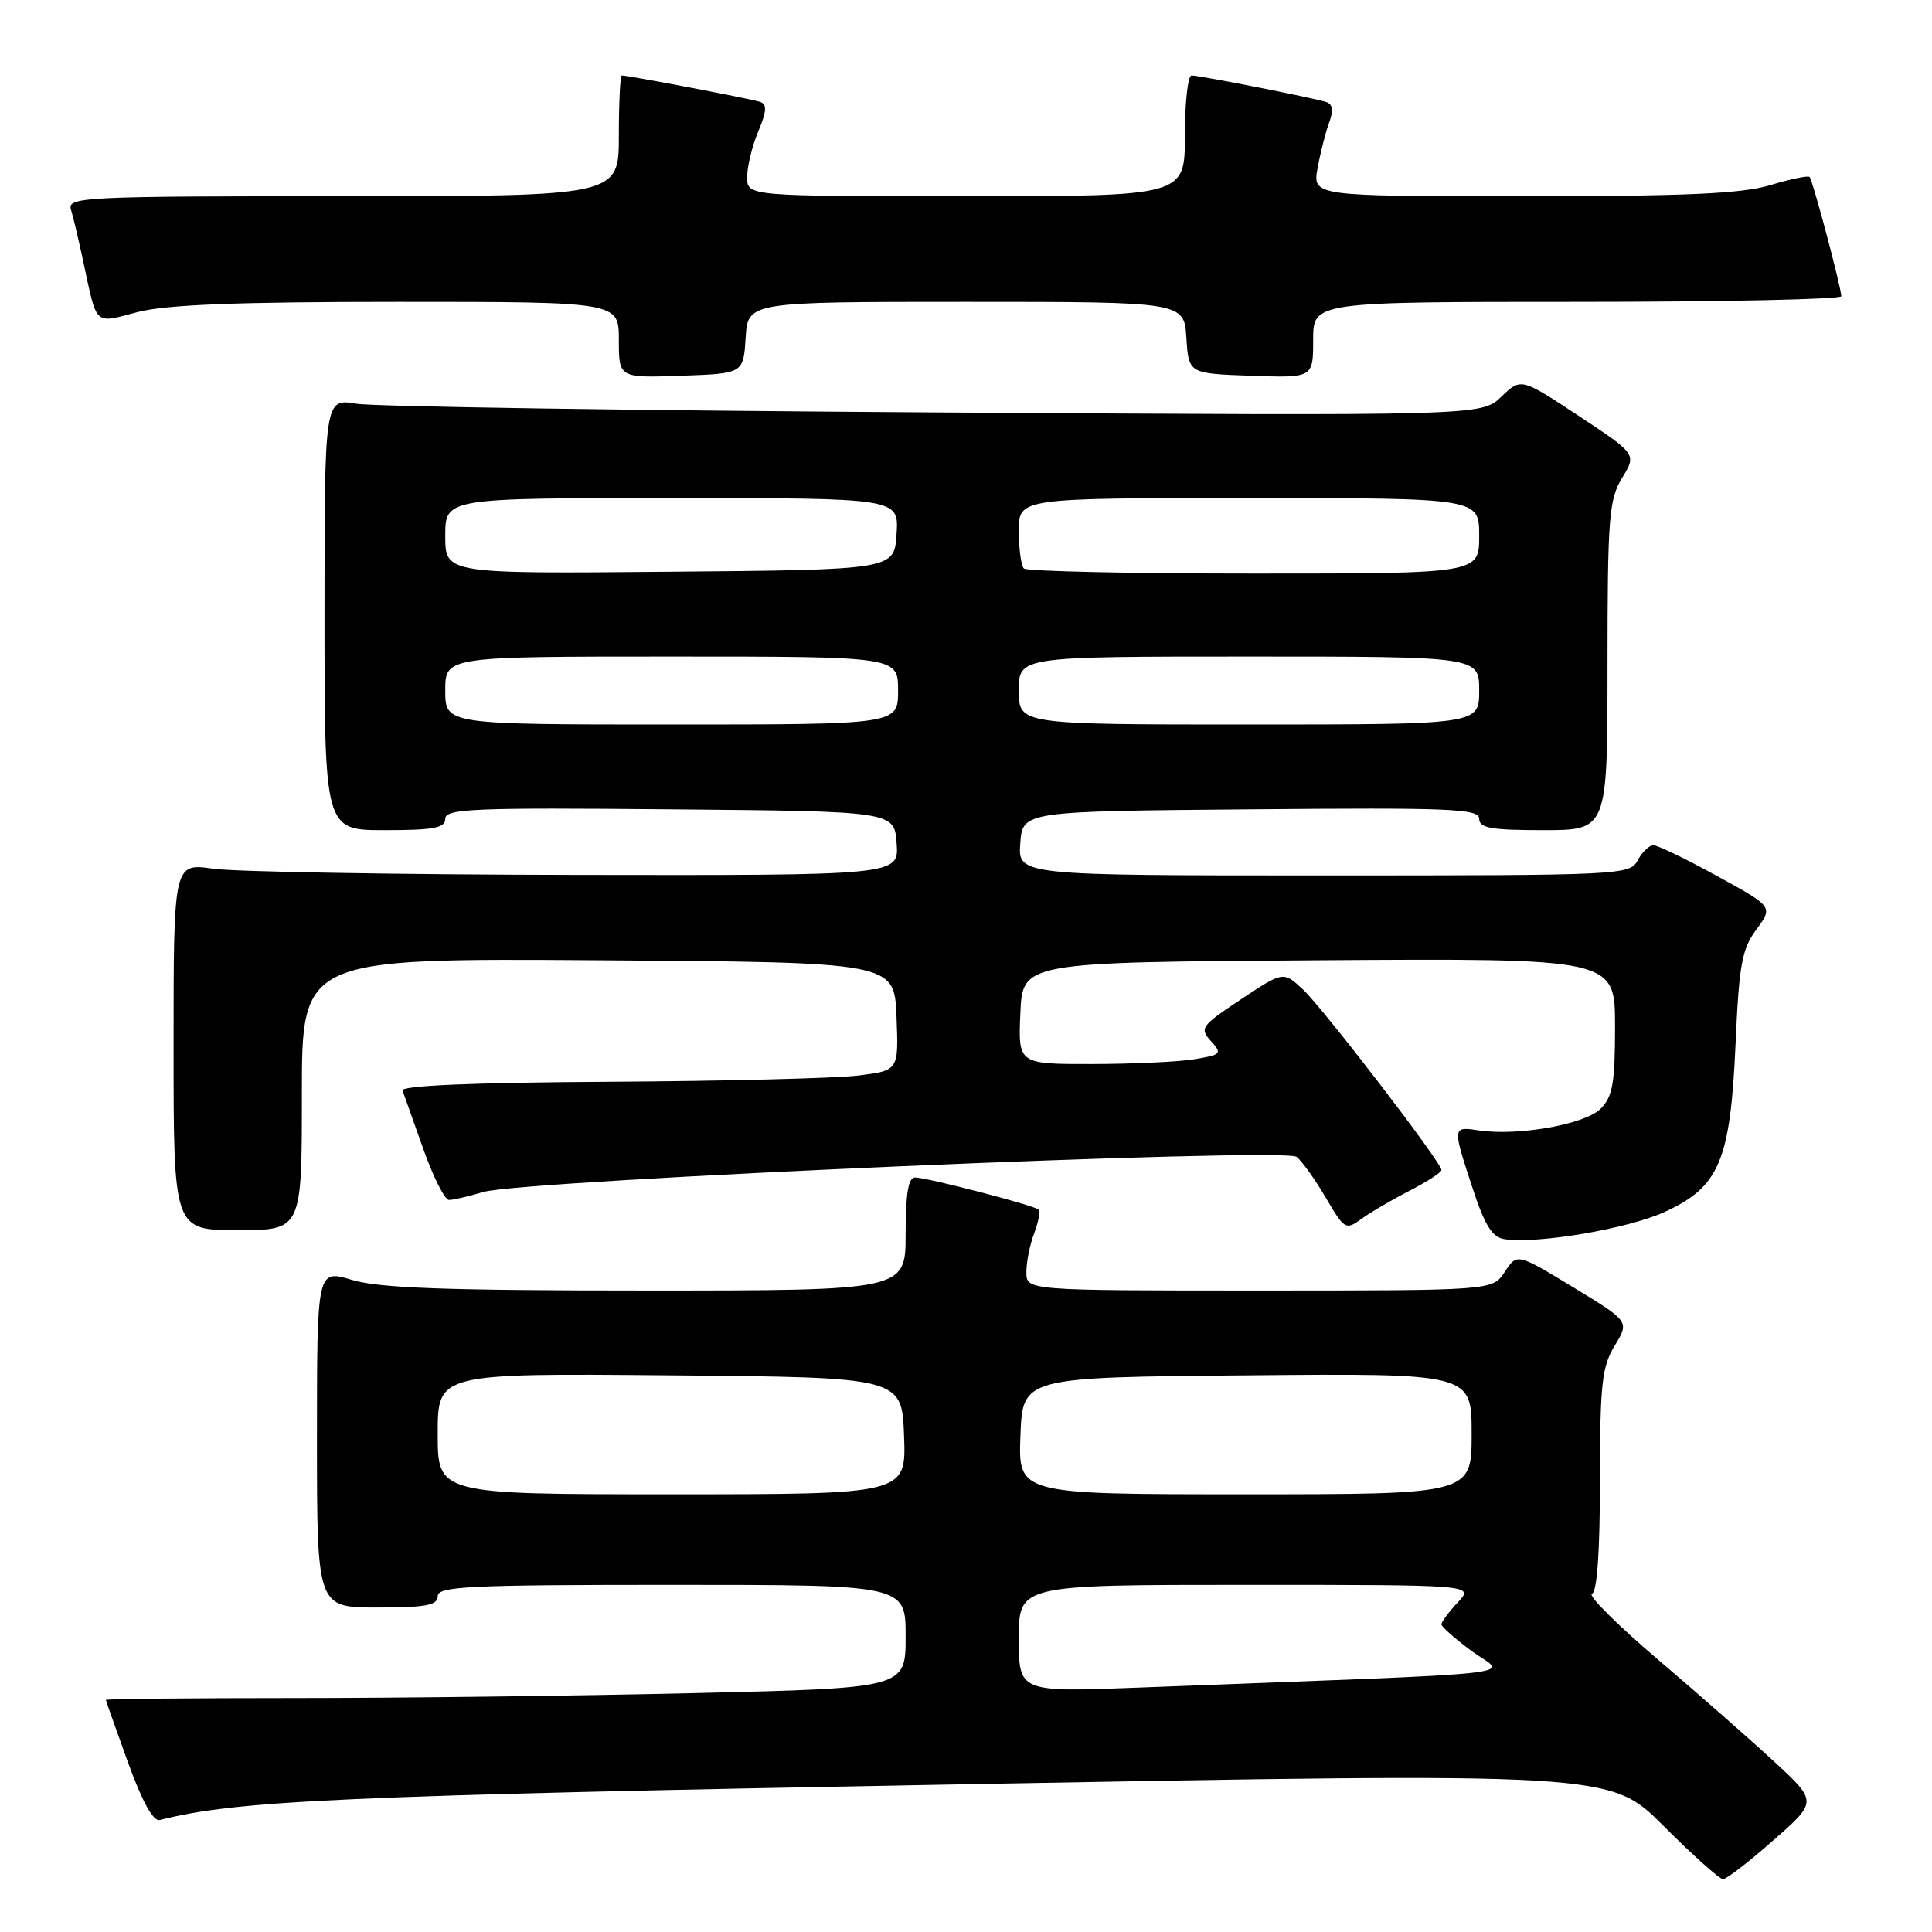 <?xml version="1.0" encoding="UTF-8" standalone="no"?>
<!DOCTYPE svg PUBLIC "-//W3C//DTD SVG 1.1//EN" "http://www.w3.org/Graphics/SVG/1.1/DTD/svg11.dtd" >
<svg xmlns="http://www.w3.org/2000/svg" xmlns:xlink="http://www.w3.org/1999/xlink" version="1.1" viewBox="0 0 256 256">
 <g >
 <path fill="currentColor"
d=" M 234.97 243.86 C 240.81 238.72 240.81 238.72 235.16 233.49 C 232.05 230.61 225.09 224.50 219.69 219.90 C 214.29 215.30 210.36 211.38 210.94 211.19 C 211.62 210.96 212.00 205.61 212.00 196.17 C 212.01 183.38 212.26 181.09 213.96 178.30 C 215.91 175.10 215.91 175.10 208.46 170.57 C 201.01 166.05 201.01 166.05 199.39 168.53 C 197.77 171.00 197.77 171.00 166.88 171.00 C 136.00 171.00 136.00 171.00 136.00 168.57 C 136.00 167.23 136.46 164.91 137.03 163.43 C 137.59 161.94 137.86 160.53 137.62 160.28 C 137.06 159.73 122.92 156.04 121.25 156.02 C 120.36 156.00 120.00 158.16 120.00 163.50 C 120.00 171.00 120.00 171.00 85.66 171.00 C 59.08 171.00 50.26 170.68 46.66 169.60 C 42.00 168.20 42.00 168.20 42.00 190.60 C 42.00 213.00 42.00 213.00 50.00 213.00 C 56.44 213.00 58.00 212.71 58.00 211.50 C 58.00 210.20 62.11 210.00 89.00 210.00 C 120.00 210.00 120.00 210.00 120.00 216.84 C 120.00 223.68 120.00 223.68 92.25 224.34 C 76.99 224.70 53.14 225.00 39.25 225.00 C 25.36 225.00 14.01 225.11 14.03 225.25 C 14.04 225.39 15.36 229.10 16.95 233.50 C 18.83 238.71 20.30 241.38 21.17 241.16 C 31.53 238.55 45.12 237.94 126.42 236.45 C 213.35 234.86 213.35 234.86 220.41 241.93 C 224.30 245.82 227.85 249.00 228.31 249.00 C 228.76 249.00 231.76 246.69 234.97 243.86 Z  M 220.57 160.59 C 227.82 157.28 229.28 153.82 229.97 138.33 C 230.43 127.83 230.81 125.75 232.73 123.16 C 234.95 120.15 234.95 120.15 227.52 116.08 C 223.44 113.83 219.64 112.00 219.08 112.00 C 218.53 112.00 217.59 112.90 217.00 114.00 C 215.96 115.95 214.91 116.00 175.41 116.00 C 134.89 116.00 134.89 116.00 135.19 111.75 C 135.50 107.50 135.50 107.50 165.75 107.24 C 192.22 107.00 196.00 107.16 196.00 108.49 C 196.00 109.72 197.57 110.00 204.50 110.00 C 213.00 110.00 213.00 110.00 213.00 88.25 C 213.01 68.54 213.19 66.20 214.93 63.34 C 216.86 60.18 216.86 60.18 209.20 55.12 C 201.54 50.06 201.54 50.06 198.92 52.58 C 196.29 55.10 196.29 55.10 123.89 54.65 C 84.08 54.40 49.59 53.88 47.25 53.50 C 43.00 52.79 43.00 52.79 43.00 81.39 C 43.00 110.00 43.00 110.00 51.00 110.00 C 57.48 110.00 59.00 109.71 59.00 108.49 C 59.00 107.16 62.73 107.00 88.75 107.24 C 118.50 107.50 118.50 107.50 118.81 111.75 C 119.11 116.00 119.11 116.00 76.31 115.93 C 52.76 115.89 31.14 115.52 28.25 115.11 C 23.00 114.36 23.00 114.36 23.00 138.68 C 23.00 163.00 23.00 163.00 31.50 163.00 C 40.00 163.00 40.00 163.00 40.00 144.99 C 40.00 126.98 40.00 126.98 79.25 127.24 C 118.50 127.50 118.50 127.50 118.79 134.67 C 119.08 141.85 119.08 141.85 113.74 142.51 C 110.80 142.88 95.92 143.25 80.68 143.34 C 62.71 143.44 53.10 143.85 53.34 144.50 C 53.53 145.05 54.77 148.54 56.09 152.25 C 57.40 155.96 58.94 159.00 59.50 159.00 C 60.06 159.00 62.09 158.53 64.01 157.95 C 69.32 156.36 170.20 152.00 171.81 153.29 C 172.53 153.87 174.27 156.31 175.68 158.71 C 178.13 162.90 178.33 163.02 180.37 161.53 C 181.54 160.67 184.41 158.99 186.75 157.79 C 189.09 156.59 191.00 155.34 191.00 155.03 C 191.00 154.03 175.32 133.59 172.63 131.09 C 170.04 128.69 170.04 128.69 164.43 132.42 C 159.16 135.92 158.92 136.25 160.44 137.93 C 161.97 139.62 161.84 139.76 158.28 140.35 C 156.20 140.70 150.09 140.98 144.70 140.99 C 134.91 141.00 134.91 141.00 135.20 134.25 C 135.50 127.50 135.50 127.50 174.75 127.24 C 214.00 126.98 214.00 126.98 214.00 135.99 C 214.00 143.54 213.69 145.31 212.08 146.92 C 210.02 148.98 201.21 150.55 196.01 149.79 C 192.42 149.26 192.43 149.22 195.12 157.43 C 196.76 162.42 197.73 163.96 199.37 164.20 C 203.79 164.85 215.69 162.82 220.57 160.59 Z  M 98.80 44.75 C 99.11 40.00 99.11 40.00 128.00 40.00 C 156.89 40.00 156.89 40.00 157.20 44.75 C 157.50 49.50 157.50 49.50 165.75 49.79 C 174.00 50.08 174.00 50.08 174.00 45.04 C 174.00 40.00 174.00 40.00 209.00 40.00 C 228.25 40.00 243.99 39.66 243.98 39.25 C 243.95 38.02 240.19 23.85 239.78 23.45 C 239.57 23.24 237.22 23.73 234.54 24.54 C 230.78 25.67 223.39 26.00 201.80 26.00 C 173.91 26.00 173.91 26.00 174.59 22.25 C 174.97 20.19 175.66 17.47 176.13 16.21 C 176.71 14.65 176.59 13.80 175.74 13.52 C 174.04 12.97 159.00 10.00 157.89 10.00 C 157.40 10.00 157.00 13.60 157.00 18.00 C 157.00 26.00 157.00 26.00 128.00 26.00 C 99.00 26.00 99.00 26.00 99.00 23.47 C 99.00 22.08 99.66 19.36 100.47 17.42 C 101.59 14.74 101.65 13.81 100.72 13.50 C 99.60 13.11 83.28 10.00 82.39 10.00 C 82.18 10.00 82.00 13.60 82.00 18.00 C 82.00 26.00 82.00 26.00 45.43 26.00 C 11.07 26.00 8.90 26.11 9.40 27.75 C 9.69 28.71 10.41 31.75 11.00 34.50 C 12.91 43.38 12.37 42.87 18.24 41.35 C 22.02 40.37 31.39 40.00 52.72 40.00 C 82.00 40.00 82.00 40.00 82.00 45.04 C 82.00 50.08 82.00 50.08 90.25 49.79 C 98.50 49.50 98.50 49.50 98.80 44.75 Z  M 135.00 217.11 C 135.00 210.00 135.00 210.00 165.17 210.00 C 195.35 210.00 195.35 210.00 193.17 212.31 C 191.98 213.59 191.00 214.90 191.00 215.23 C 191.00 215.56 192.82 217.16 195.04 218.80 C 199.56 222.12 204.74 221.55 151.00 223.61 C 135.00 224.23 135.00 224.23 135.00 217.11 Z  M 58.00 189.99 C 58.00 181.97 58.00 181.97 88.75 182.24 C 119.50 182.50 119.50 182.50 119.79 190.25 C 120.08 198.00 120.08 198.00 89.04 198.00 C 58.00 198.00 58.00 198.00 58.00 189.99 Z  M 135.21 190.25 C 135.50 182.50 135.50 182.50 165.25 182.24 C 195.00 181.97 195.00 181.97 195.00 189.99 C 195.00 198.00 195.00 198.00 164.96 198.00 C 134.92 198.00 134.92 198.00 135.21 190.25 Z  M 59.00 91.50 C 59.00 87.00 59.00 87.00 89.00 87.00 C 119.00 87.00 119.00 87.00 119.00 91.50 C 119.00 96.00 119.00 96.00 89.00 96.00 C 59.00 96.00 59.00 96.00 59.00 91.50 Z  M 135.00 91.50 C 135.00 87.00 135.00 87.00 165.50 87.00 C 196.00 87.00 196.00 87.00 196.00 91.50 C 196.00 96.00 196.00 96.00 165.50 96.00 C 135.00 96.00 135.00 96.00 135.00 91.50 Z  M 59.00 71.01 C 59.00 66.00 59.00 66.00 89.05 66.00 C 119.11 66.00 119.11 66.00 118.80 70.75 C 118.50 75.50 118.50 75.50 88.75 75.76 C 59.00 76.03 59.00 76.03 59.00 71.01 Z  M 135.67 75.33 C 135.30 74.97 135.00 72.72 135.00 70.33 C 135.00 66.00 135.00 66.00 165.50 66.00 C 196.00 66.00 196.00 66.00 196.00 71.00 C 196.00 76.00 196.00 76.00 166.17 76.00 C 149.76 76.00 136.03 75.70 135.67 75.33 Z "/>
</g>
</svg>